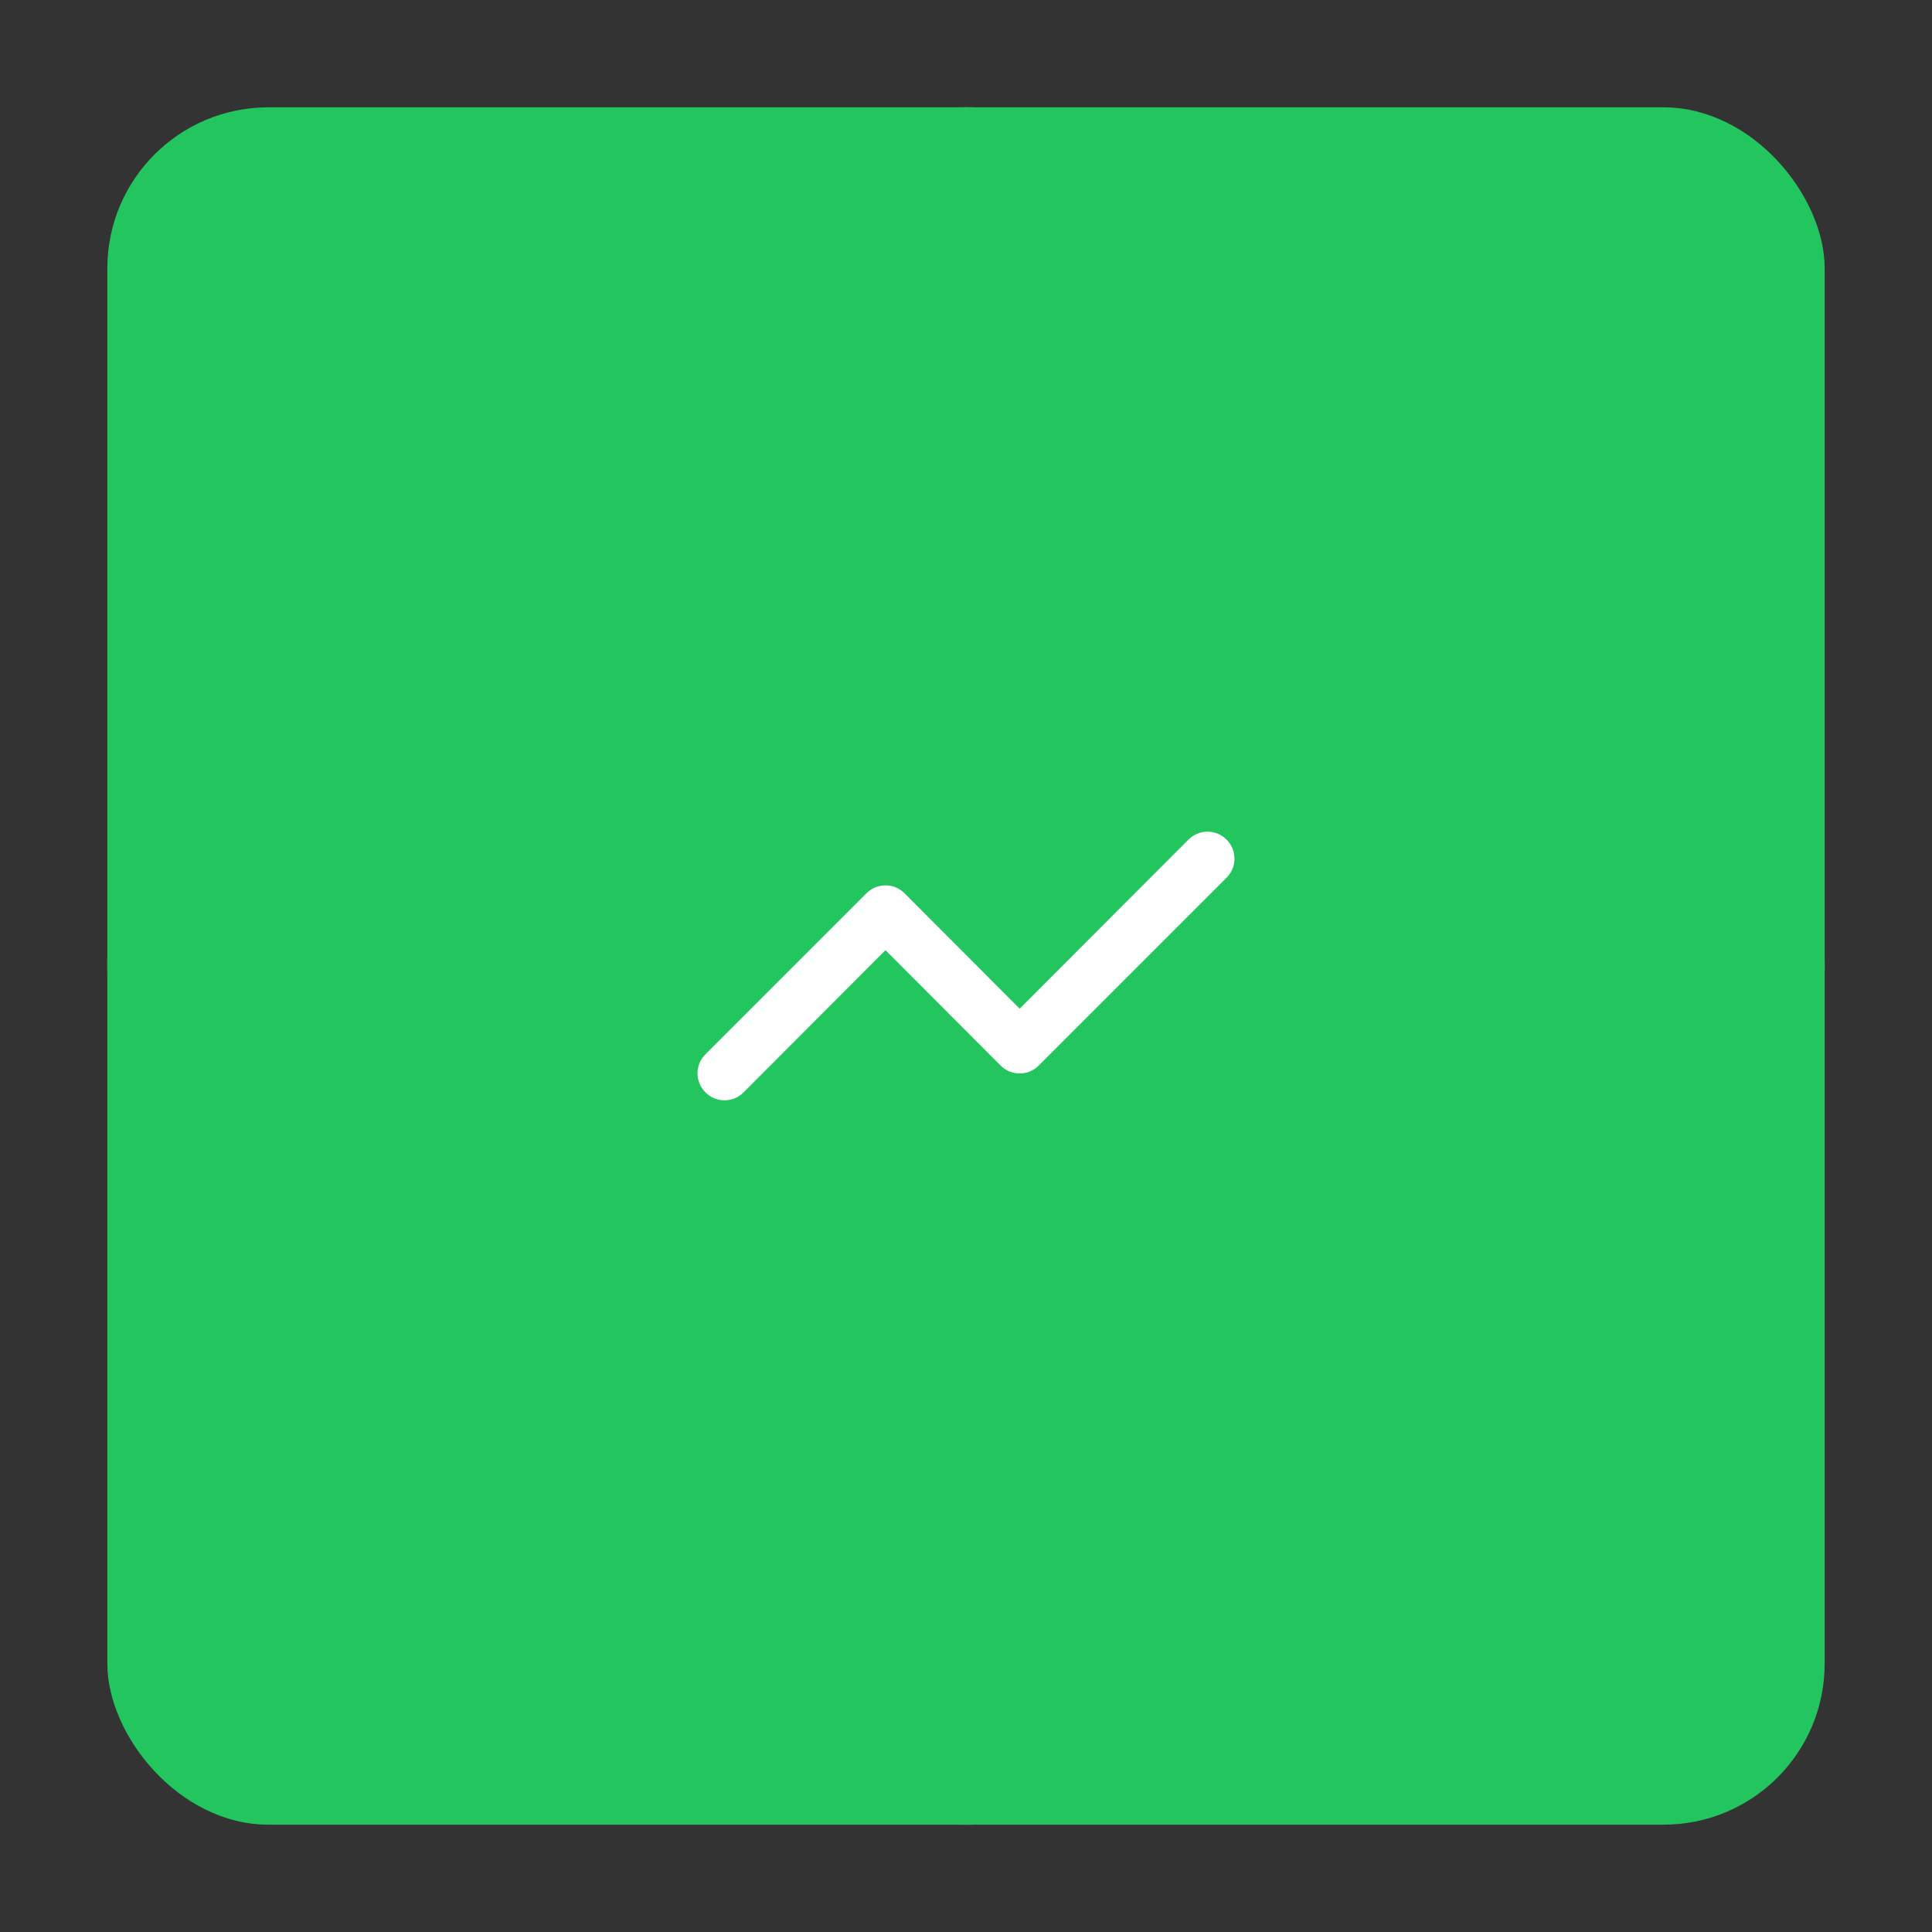 <svg width="72" height="72" viewBox="0 0 72 72" fill="none" xmlns="http://www.w3.org/2000/svg">
<rect x="0" y="0" width="72" height="72" fill="#333333" stroke="none"/>
<circle cx="36" cy="36" r="32" fill="#DCFCE7"/>
<rect x="4" y="4" width="64" height="64" rx="6" fill="#22C55E"/>
<path d="M45.71 31.29C45.617 31.196 45.506 31.122 45.385 31.071C45.263 31.02 45.132 30.994 45 30.994C44.868 30.994 44.737 31.02 44.615 31.071C44.493 31.122 44.383 31.196 44.29 31.29L38 37.59L33.71 33.29C33.617 33.196 33.506 33.122 33.385 33.071C33.263 33.02 33.132 32.994 33 32.994C32.868 32.994 32.737 33.02 32.615 33.071C32.493 33.122 32.383 33.196 32.29 33.29L26.29 39.29C26.196 39.383 26.122 39.493 26.071 39.615C26.02 39.737 25.994 39.868 25.994 40C25.994 40.132 26.02 40.263 26.071 40.385C26.122 40.506 26.196 40.617 26.29 40.71C26.383 40.804 26.494 40.878 26.615 40.929C26.737 40.98 26.868 41.006 27 41.006C27.132 41.006 27.263 40.98 27.384 40.929C27.506 40.878 27.617 40.804 27.71 40.71L33 35.41L37.29 39.71C37.383 39.804 37.493 39.878 37.615 39.929C37.737 39.98 37.868 40.006 38 40.006C38.132 40.006 38.263 39.98 38.385 39.929C38.506 39.878 38.617 39.804 38.71 39.71L45.71 32.71C45.804 32.617 45.878 32.506 45.929 32.385C45.98 32.263 46.006 32.132 46.006 32C46.006 31.868 45.98 31.737 45.929 31.615C45.878 31.494 45.804 31.383 45.71 31.29V31.29Z" fill="white"/>
</svg>
